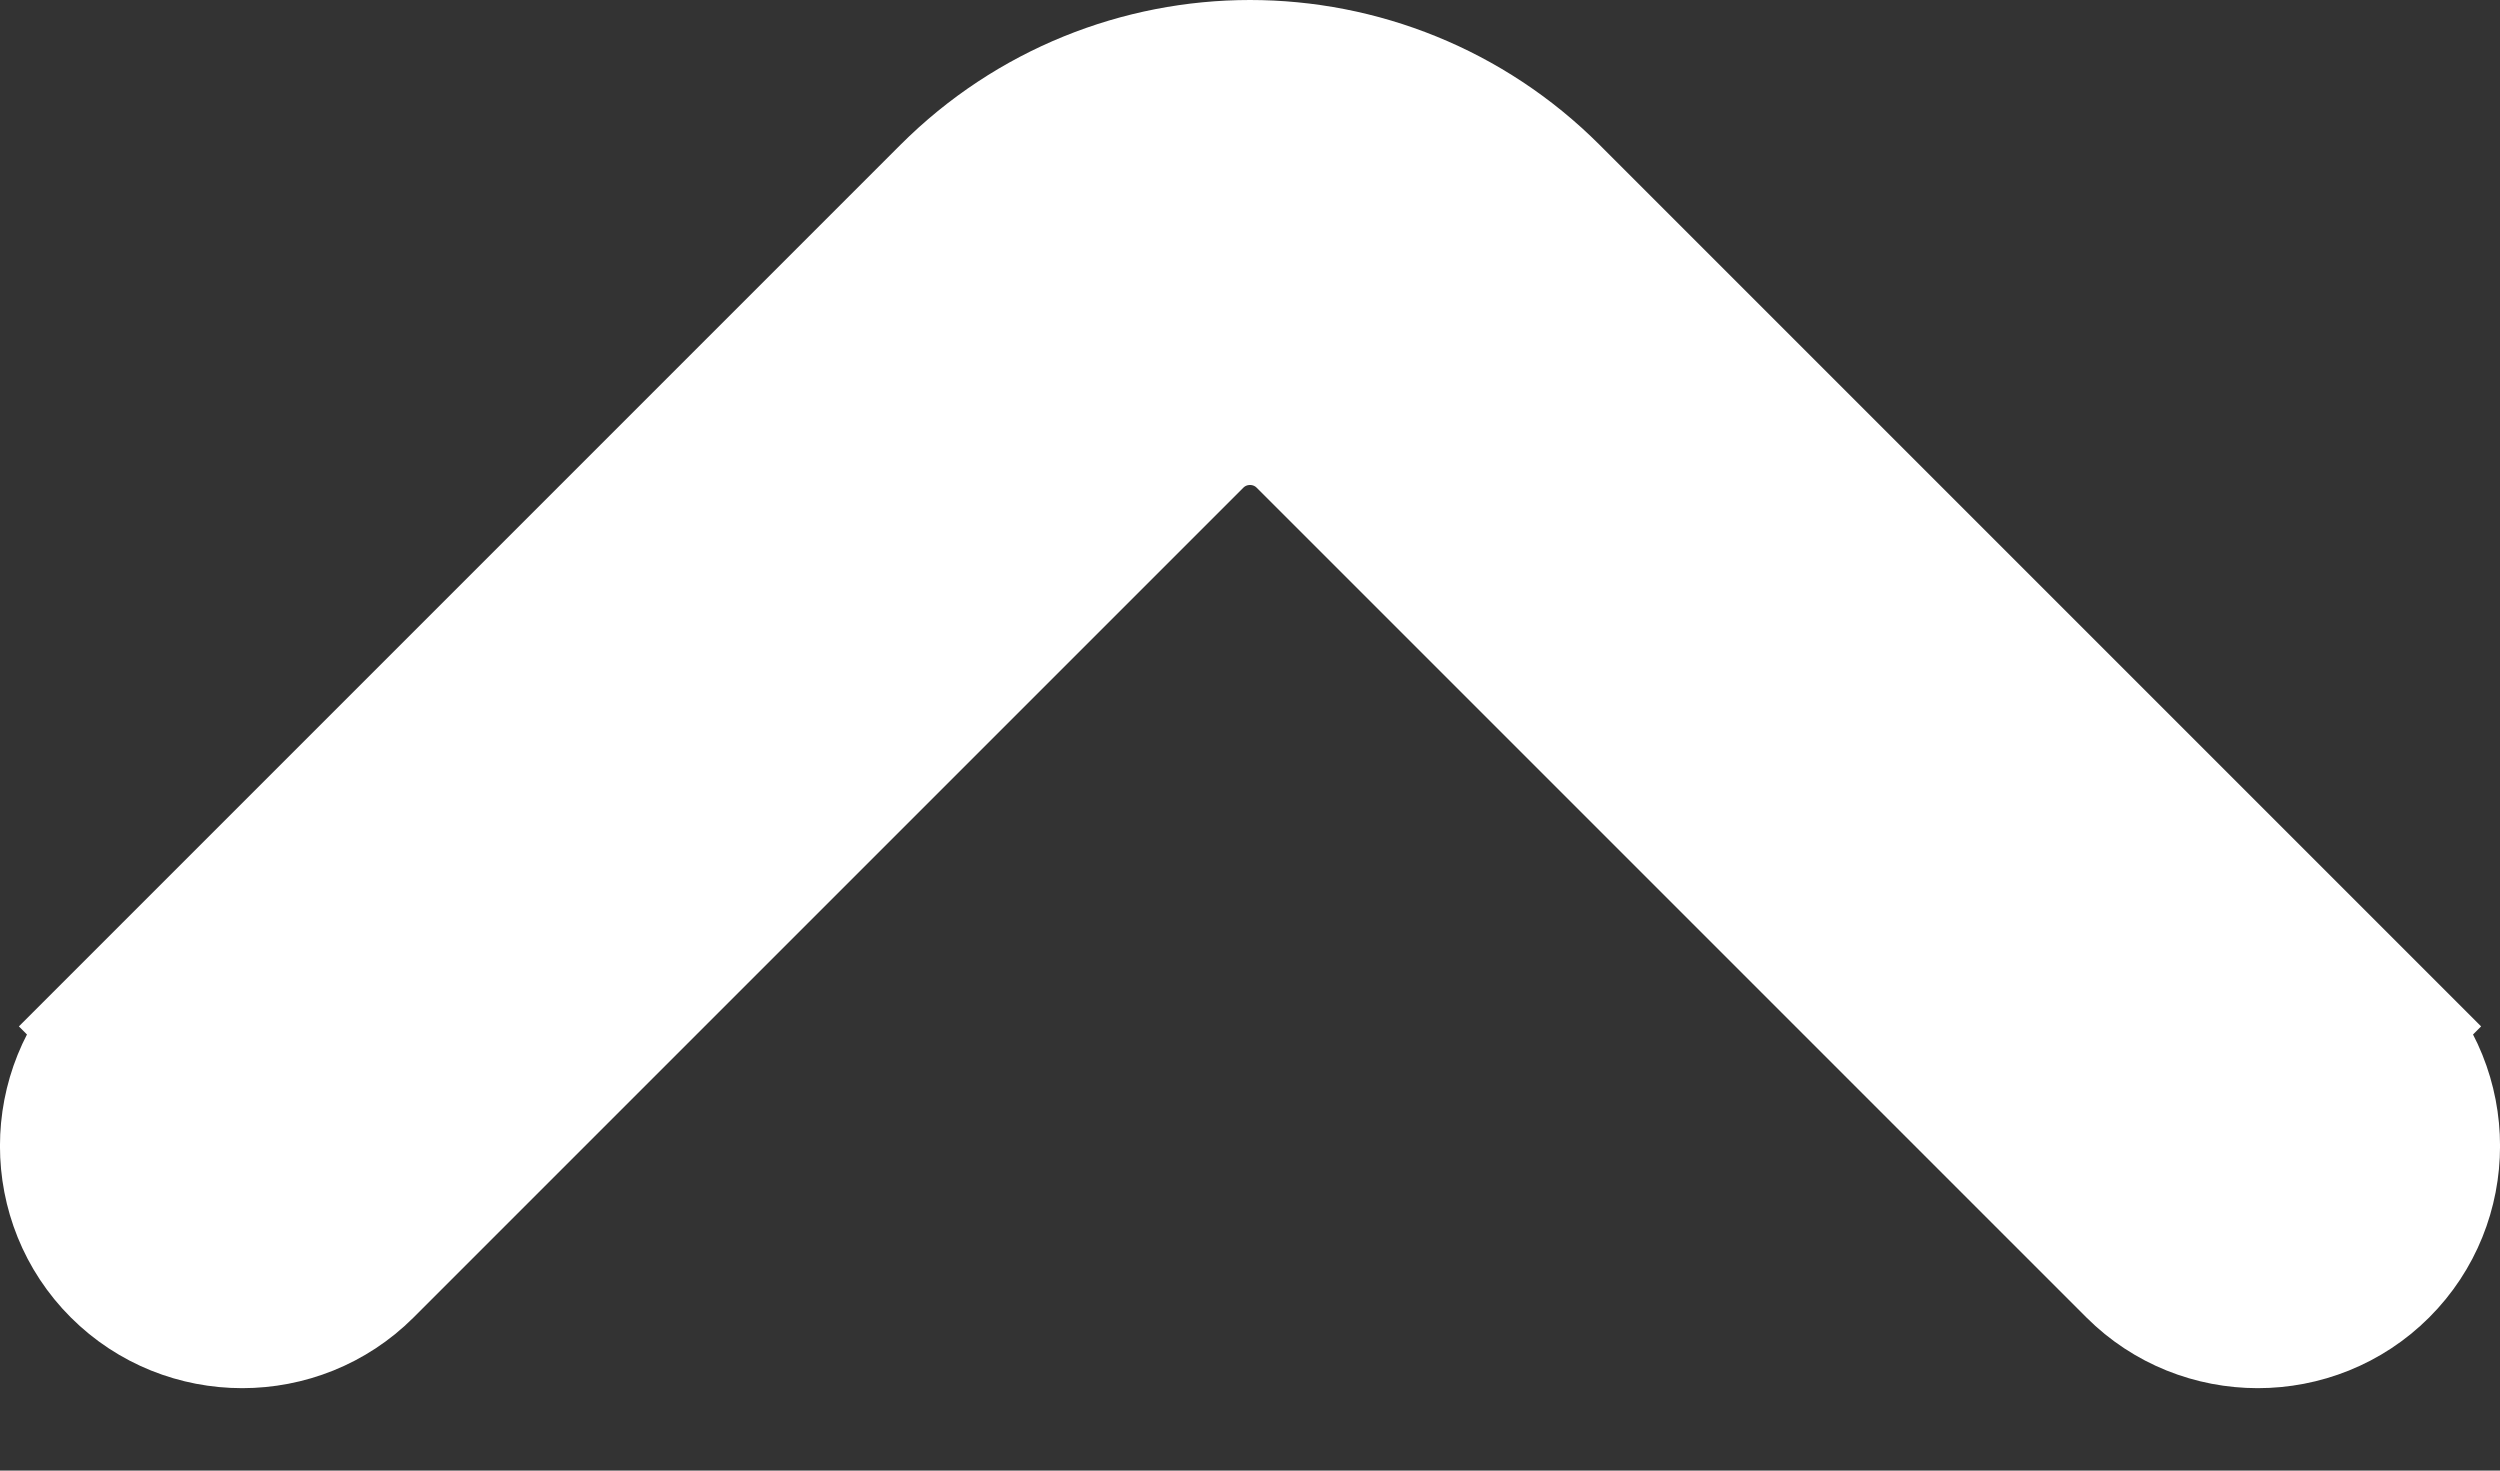 <svg width="17" height="10" viewBox="0 0 17 10" fill="none" xmlns="http://www.w3.org/2000/svg">
<rect x="0" y="0" width="17" height="10" fill="#333333" stroke="none"/>
<path d="M8.899 2.963L9.194 2.668L8.899 2.963C8.679 2.743 8.321 2.743 8.101 2.963L2.459 8.605C2.013 9.051 1.281 9.051 0.835 8.605C0.388 8.159 0.388 7.427 0.835 6.98L1.165 7.311L0.835 6.98L6.476 1.339C7.032 0.783 7.766 0.5 8.5 0.5C9.234 0.5 9.968 0.783 10.524 1.339L16.165 6.98L15.812 7.334L16.165 6.98C16.612 7.427 16.612 8.159 16.165 8.605C15.719 9.051 14.987 9.051 14.541 8.605L8.899 2.963Z" fill="white" stroke="white"/>
</svg>
